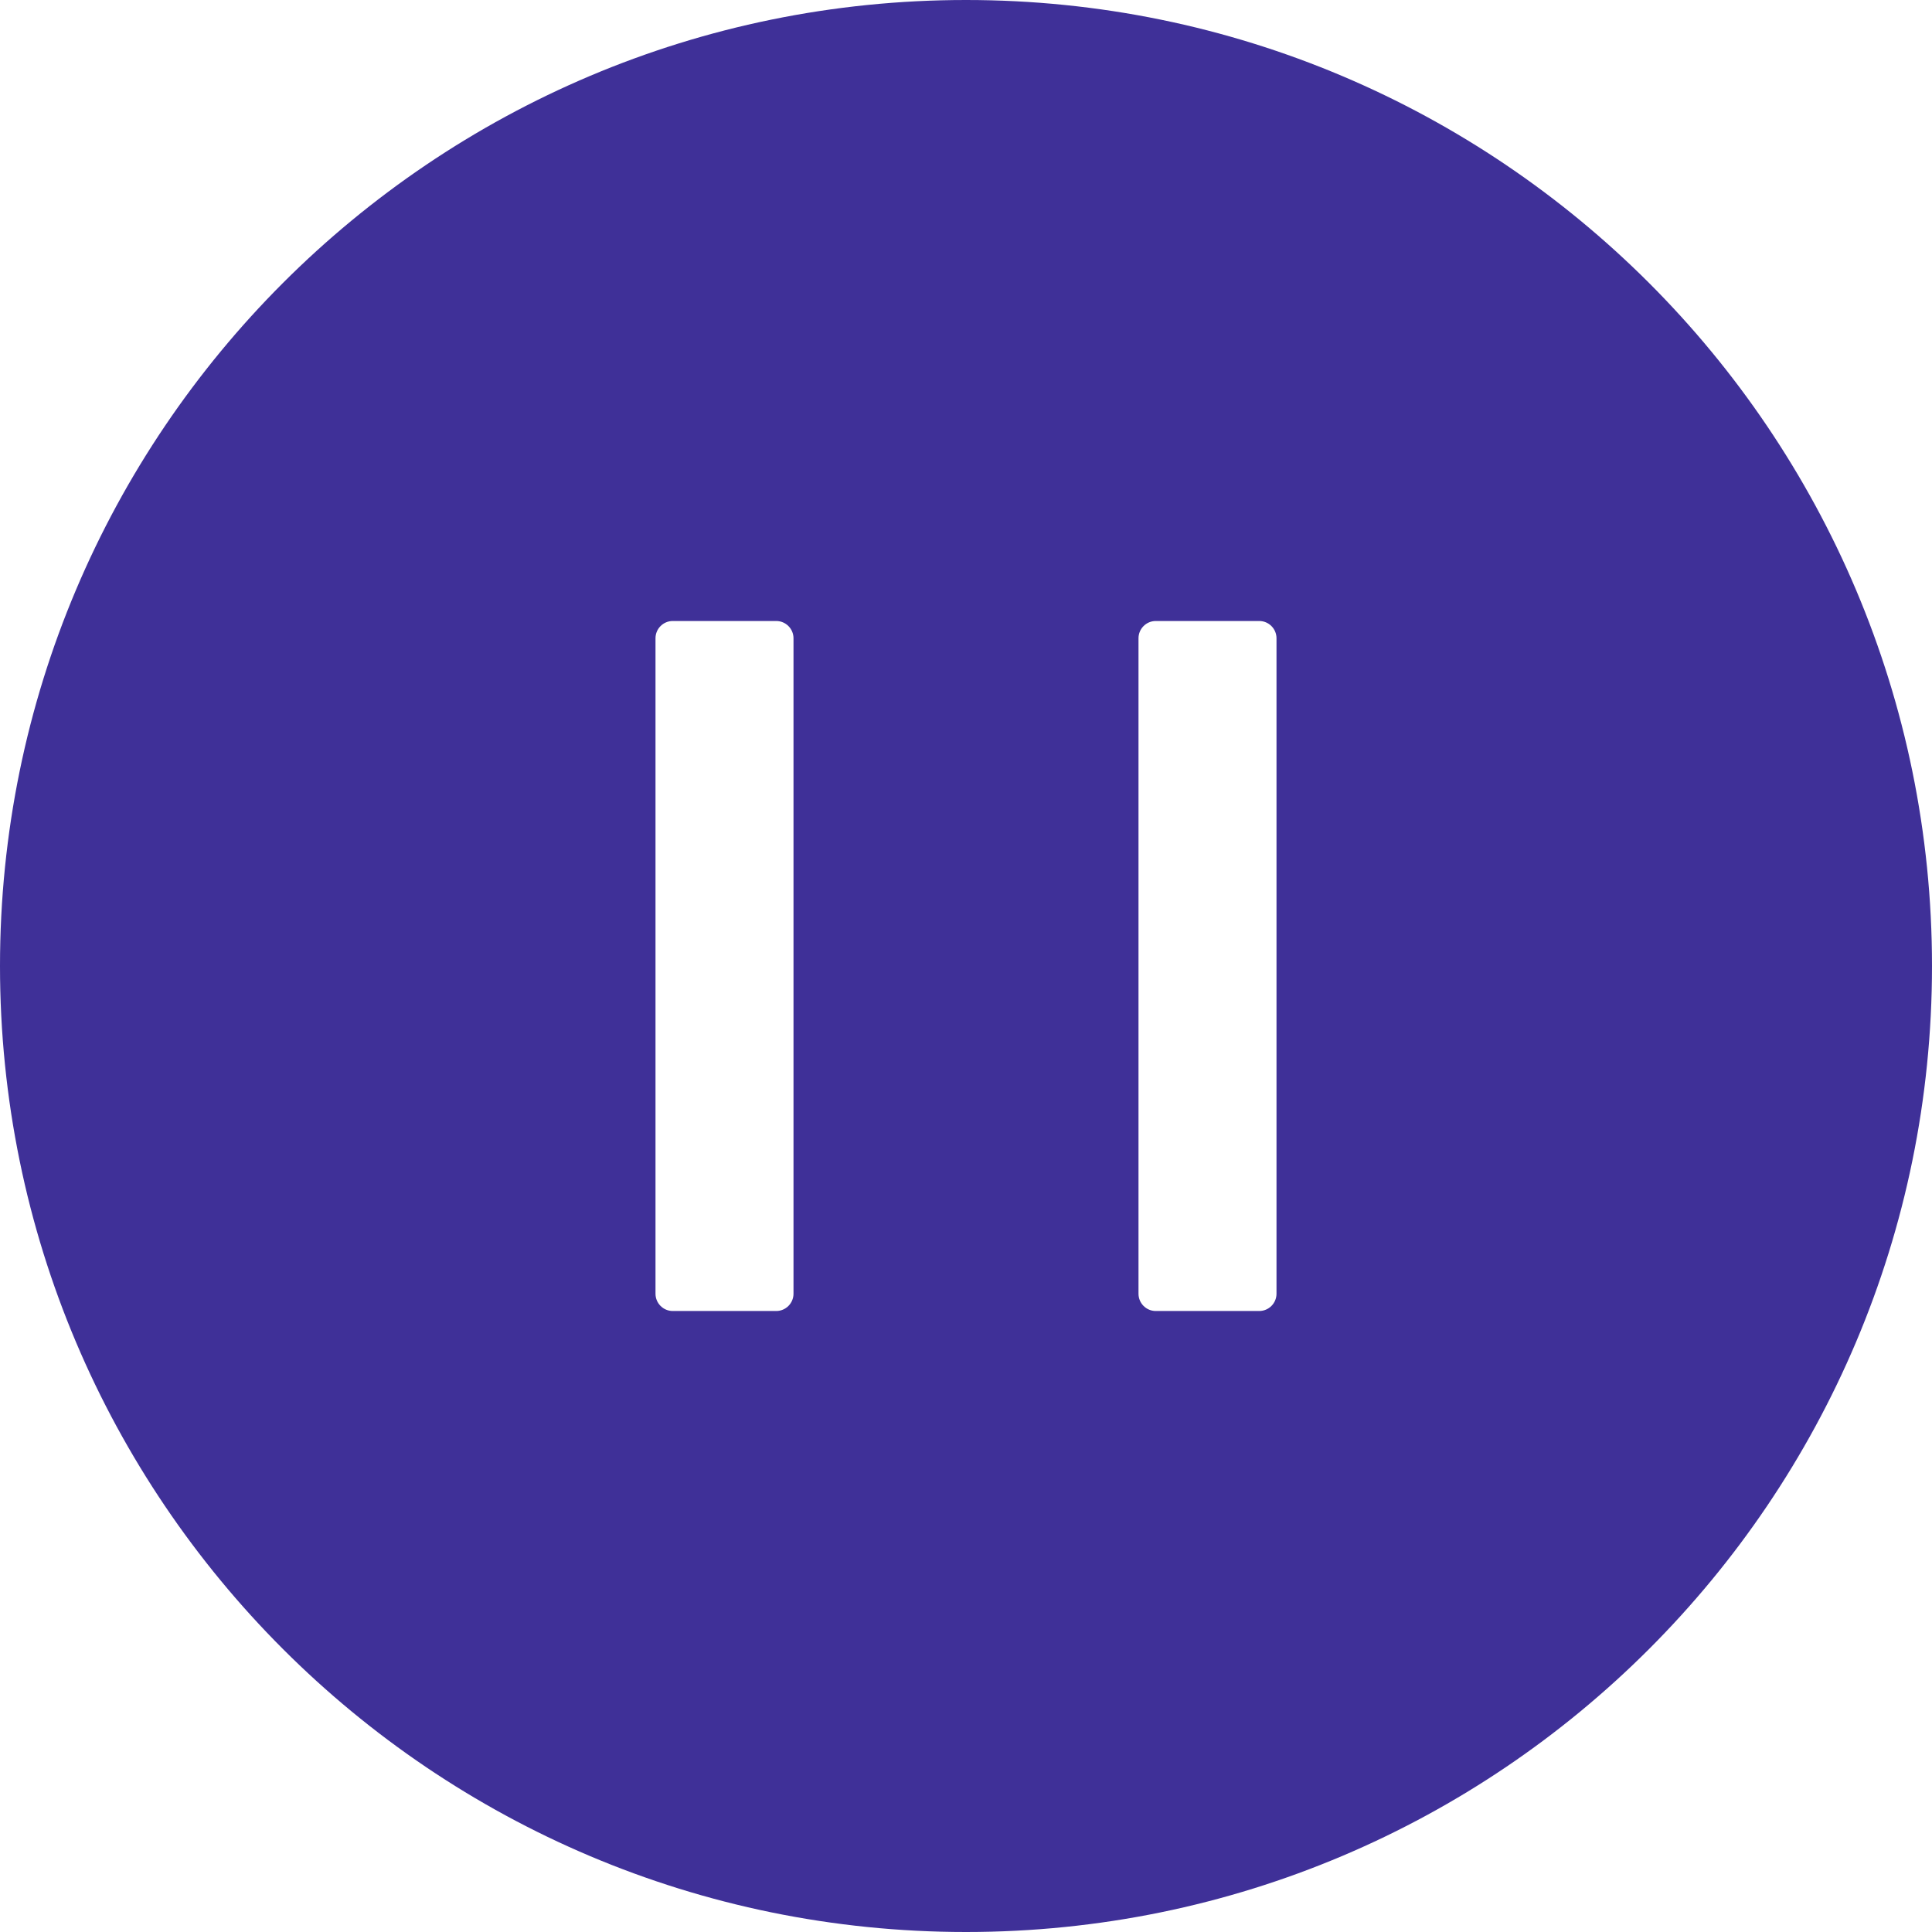 <svg width="70" height="70" viewBox="0 0 70 70" fill="none" xmlns="http://www.w3.org/2000/svg">
<path d="M35 0C15.672 0 0 15.672 0 35C0 54.328 15.672 70 35 70C54.328 70 70 54.328 70 35C70 15.672 54.328 0 35 0ZM28.75 46.875C28.75 47.219 28.469 47.5 28.125 47.5H24.375C24.031 47.5 23.75 47.219 23.75 46.875V23.125C23.75 22.781 24.031 22.5 24.375 22.5H28.125C28.469 22.5 28.75 22.781 28.75 23.125V46.875ZM46.25 46.875C46.25 47.219 45.969 47.5 45.625 47.5H41.875C41.531 47.5 41.25 47.219 41.25 46.875V23.125C41.25 22.781 41.531 22.5 41.875 22.5H45.625C45.969 22.5 46.25 22.781 46.25 23.125V46.875Z" fill="#3F3098"/>
</svg>
